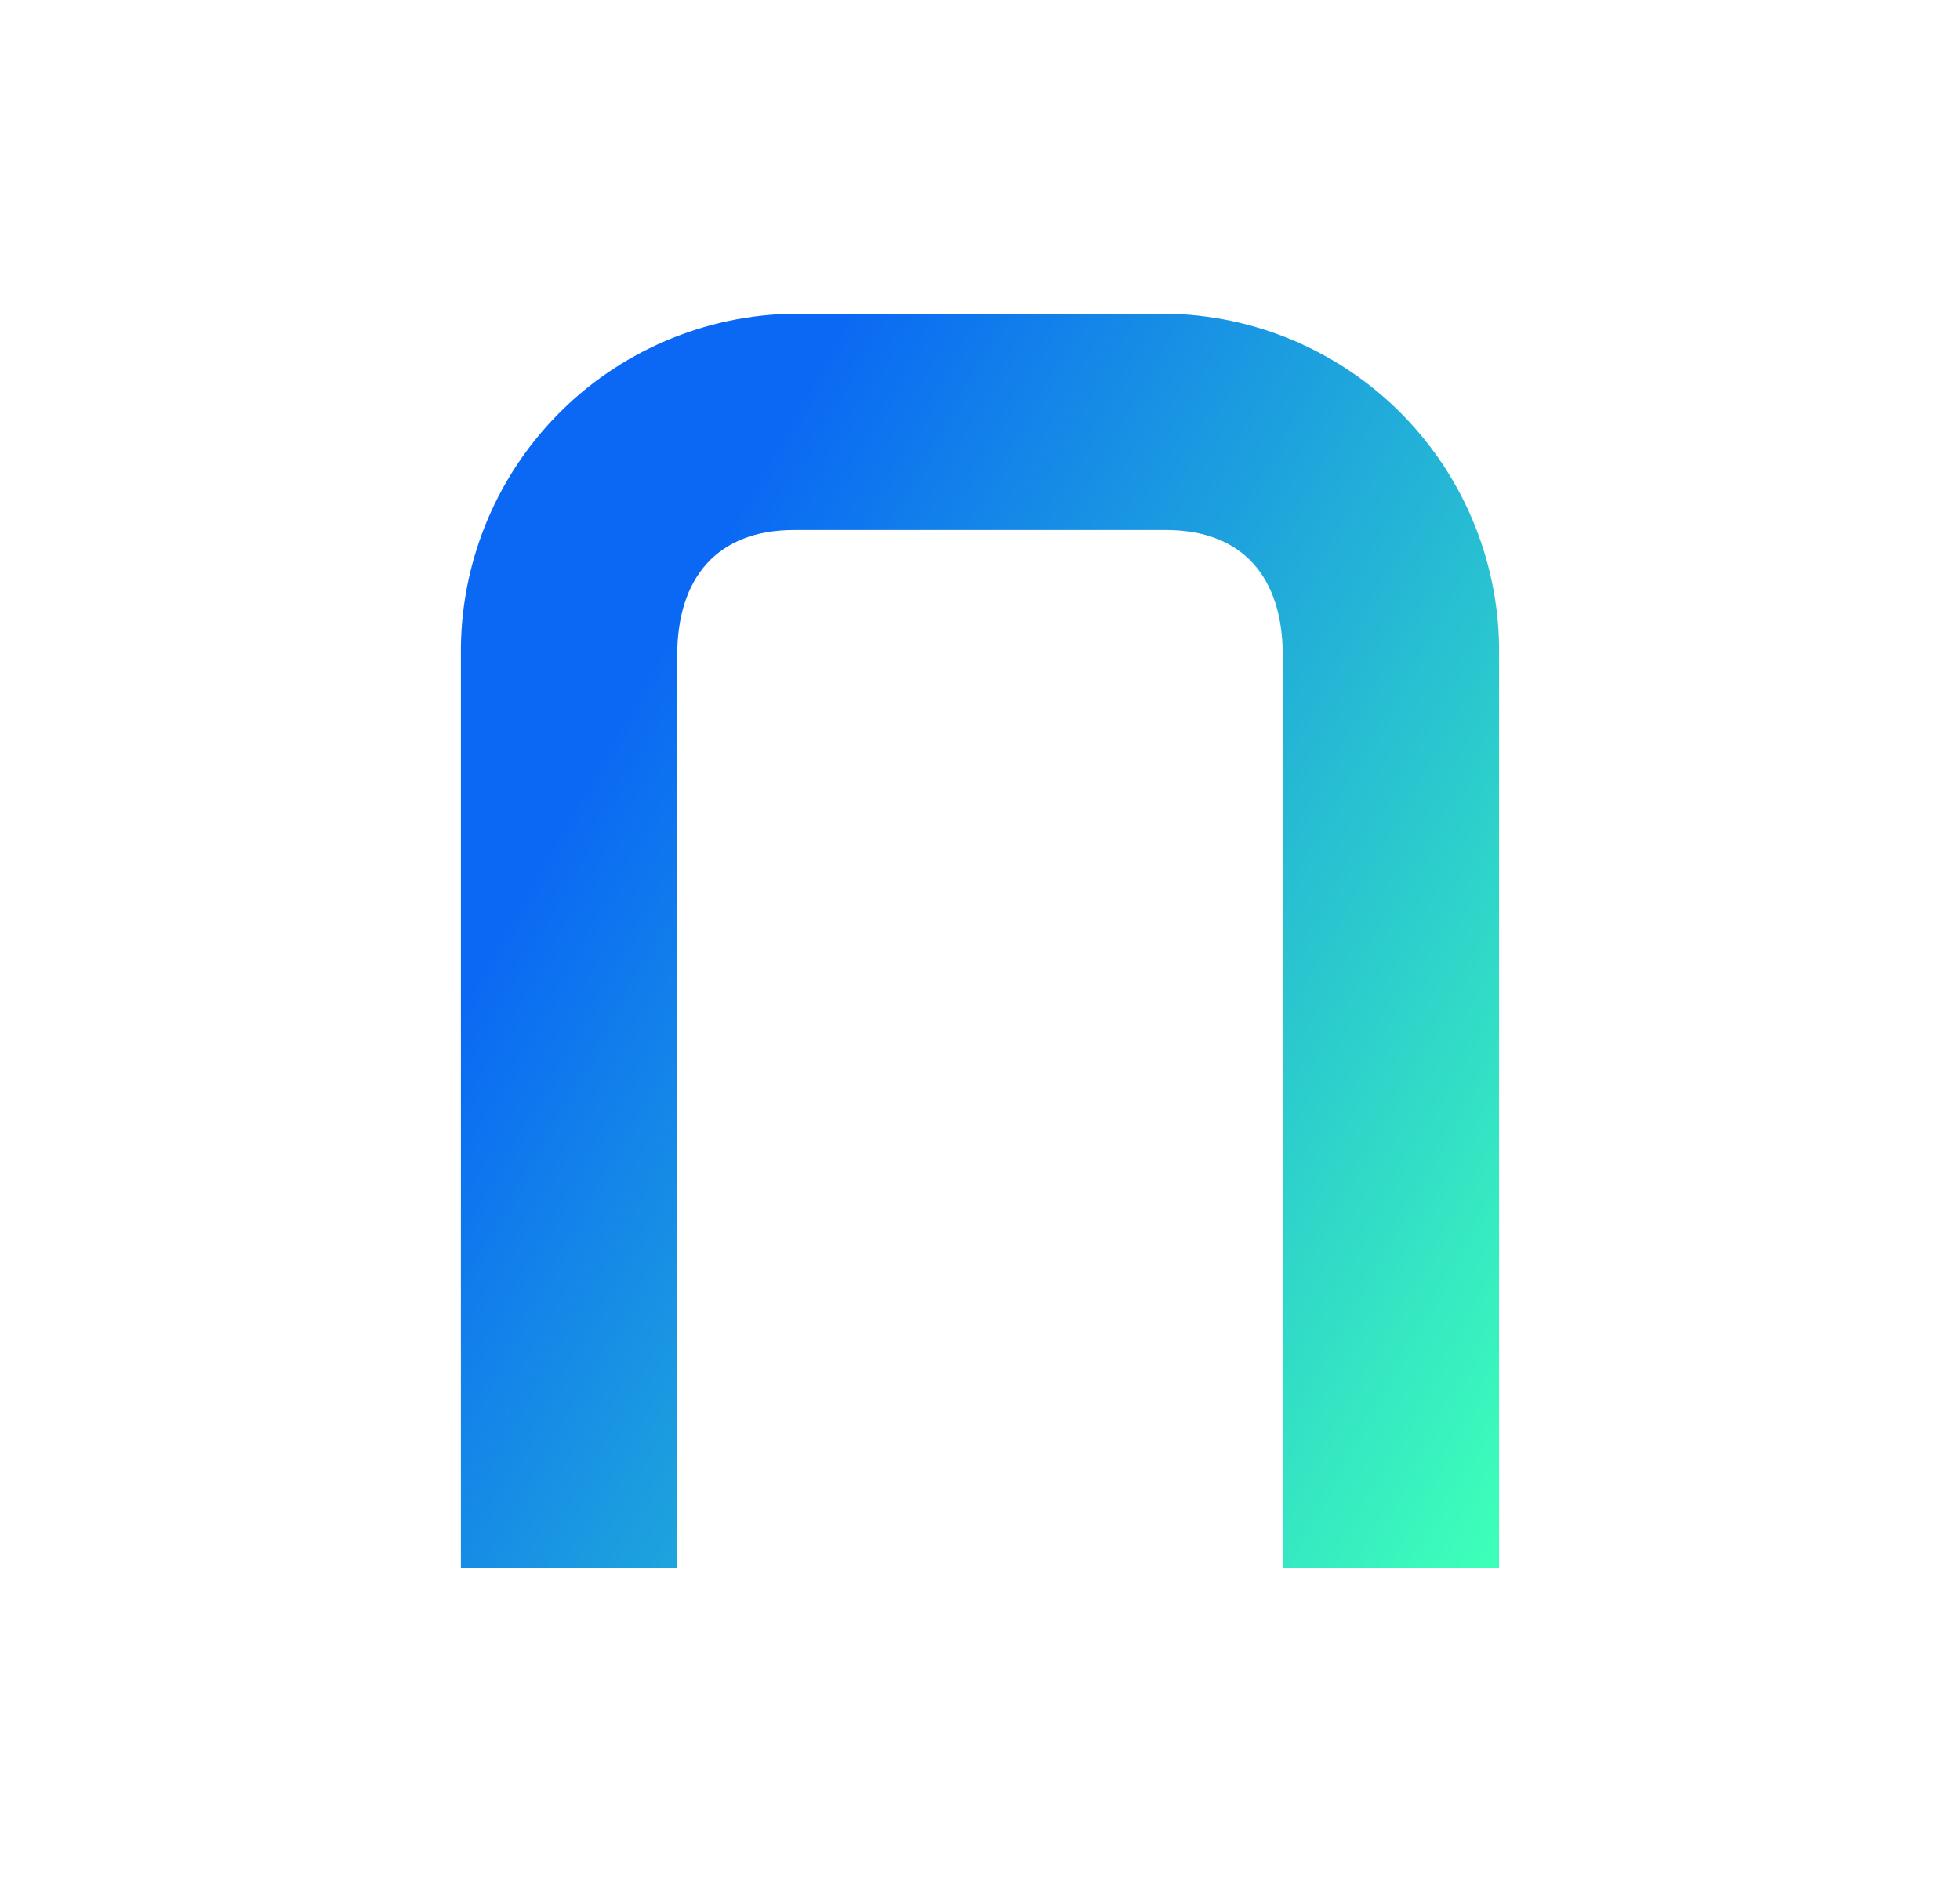 <svg width="25" height="24" viewBox="0 0 25 24" fill="none" xmlns="http://www.w3.org/2000/svg">
<path d="M14.872 4H10.127C9.562 4.007 9.004 4.126 8.485 4.349C7.965 4.572 7.495 4.895 7.101 5.299C6.706 5.704 6.395 6.183 6.186 6.707C5.976 7.232 5.872 7.793 5.879 8.359V20H8.638V8.359C8.638 7.365 9.151 6.759 10.127 6.759H14.872C15.849 6.759 16.362 7.36 16.362 8.359V20H19.121V8.359C19.128 7.793 19.024 7.232 18.814 6.707C18.605 6.183 18.294 5.704 17.899 5.299C17.505 4.895 17.034 4.572 16.515 4.349C15.996 4.126 15.437 4.007 14.872 4Z" fill="url(#paint0_linear_328_32894)"/>
<defs>
<linearGradient id="paint0_linear_328_32894" x1="7.507" y1="9.749" x2="20.533" y2="17.043" gradientUnits="userSpaceOnUse">
<stop stop-color="#0A68F4"/>
<stop offset="1" stop-color="#3DFFB9"/>
</linearGradient>
</defs>
</svg>
